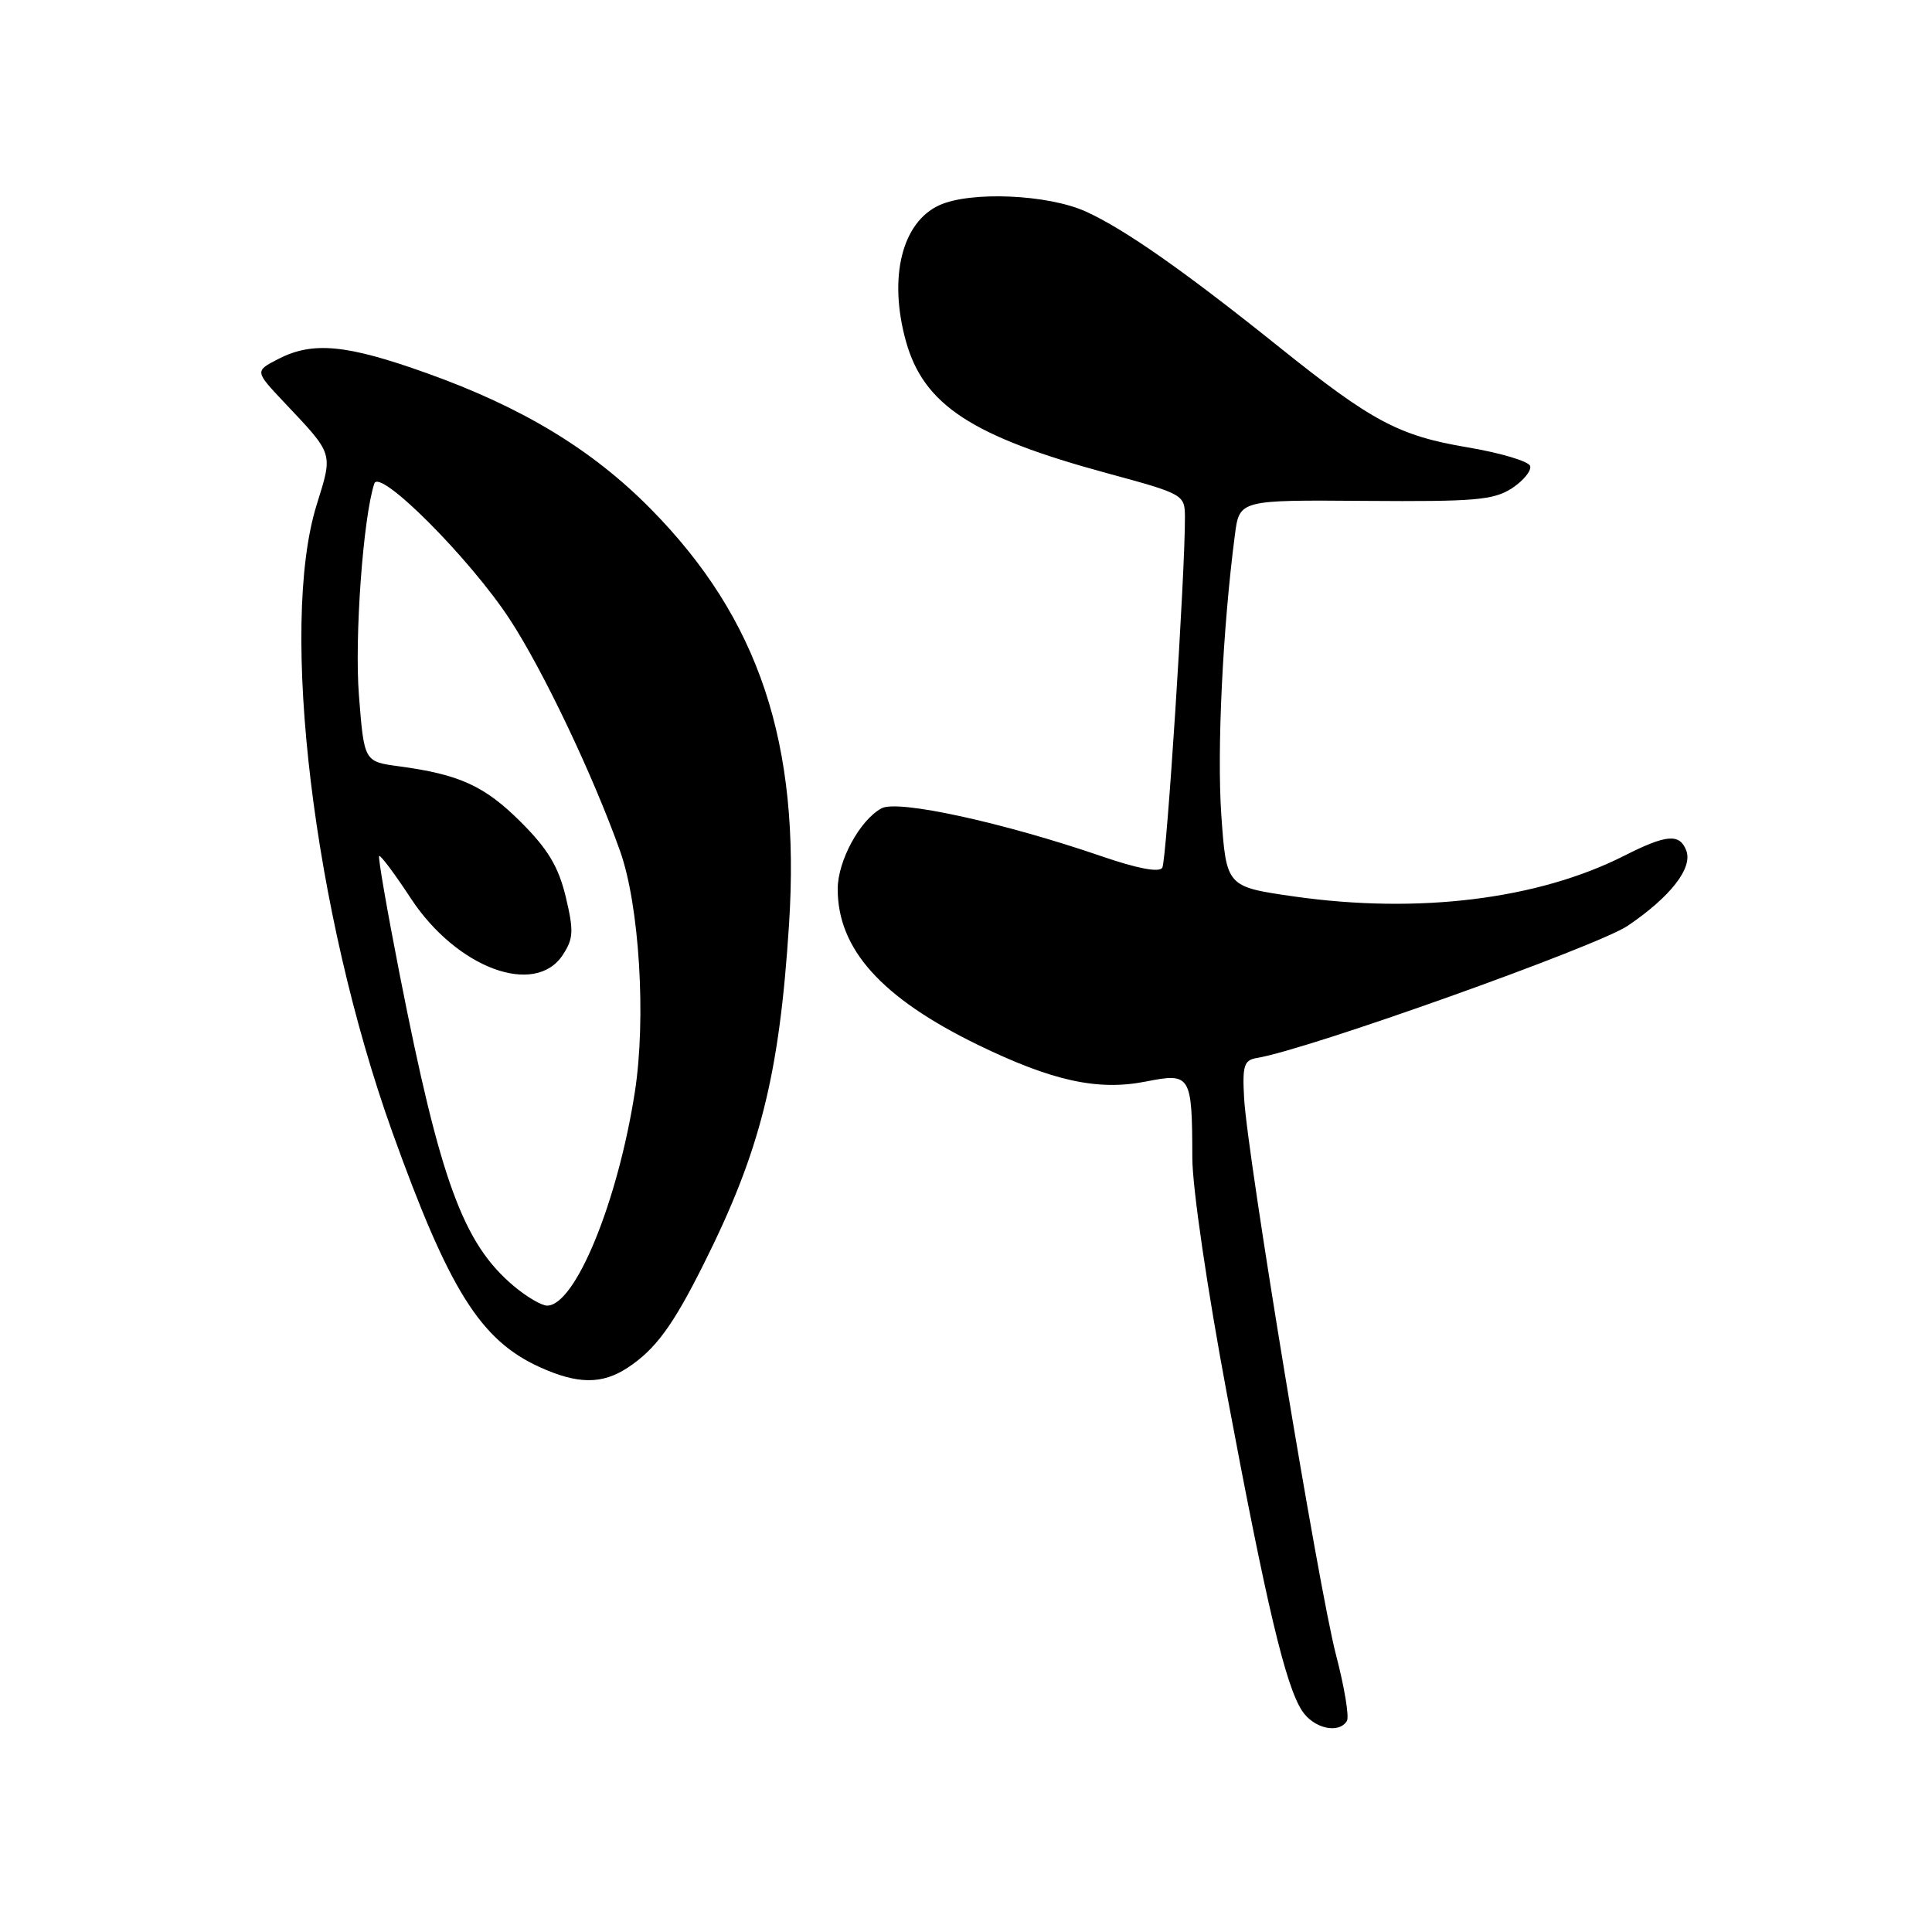 <?xml version="1.0" encoding="UTF-8" standalone="no"?>
<!DOCTYPE svg PUBLIC "-//W3C//DTD SVG 1.1//EN" "http://www.w3.org/Graphics/SVG/1.1/DTD/svg11.dtd" >
<svg xmlns="http://www.w3.org/2000/svg" xmlns:xlink="http://www.w3.org/1999/xlink" version="1.1" viewBox="0 0 256 256">
 <g >
 <path fill="currentColor"
d=" M 178.47 228.04 C 178.80 227.51 178.15 223.58 177.03 219.29 C 174.74 210.55 165.28 153.23 164.85 145.51 C 164.61 141.20 164.84 140.47 166.53 140.19 C 173.22 139.11 211.67 125.39 215.70 122.66 C 221.37 118.81 224.32 115.01 223.44 112.70 C 222.56 110.41 220.81 110.56 215.22 113.39 C 203.78 119.18 187.95 121.13 171.50 118.79 C 162.50 117.50 162.50 117.50 161.83 108.00 C 161.24 99.44 162.01 83.29 163.63 70.87 C 164.23 66.24 164.23 66.24 180.90 66.37 C 195.45 66.48 197.92 66.27 200.35 64.69 C 201.87 63.69 202.95 62.36 202.75 61.74 C 202.54 61.12 198.82 60.01 194.48 59.28 C 185.34 57.74 181.82 55.86 169.50 45.99 C 156.92 35.90 149.02 30.37 143.90 28.04 C 138.86 25.75 128.61 25.31 124.47 27.19 C 119.50 29.46 117.70 36.77 120.04 45.22 C 122.39 53.65 128.77 57.84 146.69 62.70 C 156.84 65.46 156.99 65.54 157.01 68.50 C 157.05 75.79 154.58 114.06 154.01 114.98 C 153.60 115.64 150.71 115.09 145.94 113.45 C 132.91 108.98 118.99 105.94 116.82 107.10 C 113.96 108.63 111.01 114.05 111.00 117.78 C 110.99 125.76 116.78 132.20 129.52 138.42 C 139.43 143.24 145.46 144.57 151.83 143.31 C 157.79 142.13 157.96 142.42 157.99 153.42 C 157.99 157.36 159.98 170.91 162.61 184.92 C 167.83 212.76 170.34 223.34 172.53 226.69 C 174.07 229.03 177.39 229.79 178.47 228.04 Z  M 83.18 181.22 C 86.86 178.79 89.15 175.68 93.24 167.50 C 100.74 152.52 103.27 142.48 104.55 122.50 C 106.09 98.50 100.59 81.99 86.21 67.42 C 78.49 59.59 69.22 53.97 56.56 49.45 C 45.90 45.63 41.42 45.21 36.83 47.59 C 33.76 49.18 33.76 49.18 37.68 53.34 C 44.25 60.30 44.13 59.91 41.96 66.89 C 36.96 82.95 41.54 120.87 51.98 150.00 C 59.50 170.94 63.65 177.57 71.49 181.14 C 76.55 183.44 79.78 183.46 83.18 181.22 Z  M 68.06 170.39 C 61.37 164.77 58.33 156.46 52.96 129.12 C 51.30 120.65 50.07 113.59 50.24 113.42 C 50.41 113.26 52.31 115.79 54.45 119.06 C 60.53 128.29 70.90 132.14 74.58 126.52 C 75.99 124.36 76.04 123.35 74.96 118.82 C 74.00 114.84 72.60 112.51 69.04 108.95 C 64.24 104.15 60.91 102.62 52.88 101.54 C 48.25 100.92 48.25 100.92 47.56 92.14 C 46.96 84.46 48.12 68.52 49.60 64.07 C 50.29 62.00 62.22 73.95 67.51 82.01 C 71.92 88.72 78.57 102.69 82.16 112.76 C 84.72 119.94 85.64 134.94 84.12 144.70 C 81.85 159.29 76.22 173.00 72.50 173.00 C 71.76 173.00 69.76 171.83 68.06 170.39 Z "/>
</g>
</svg>